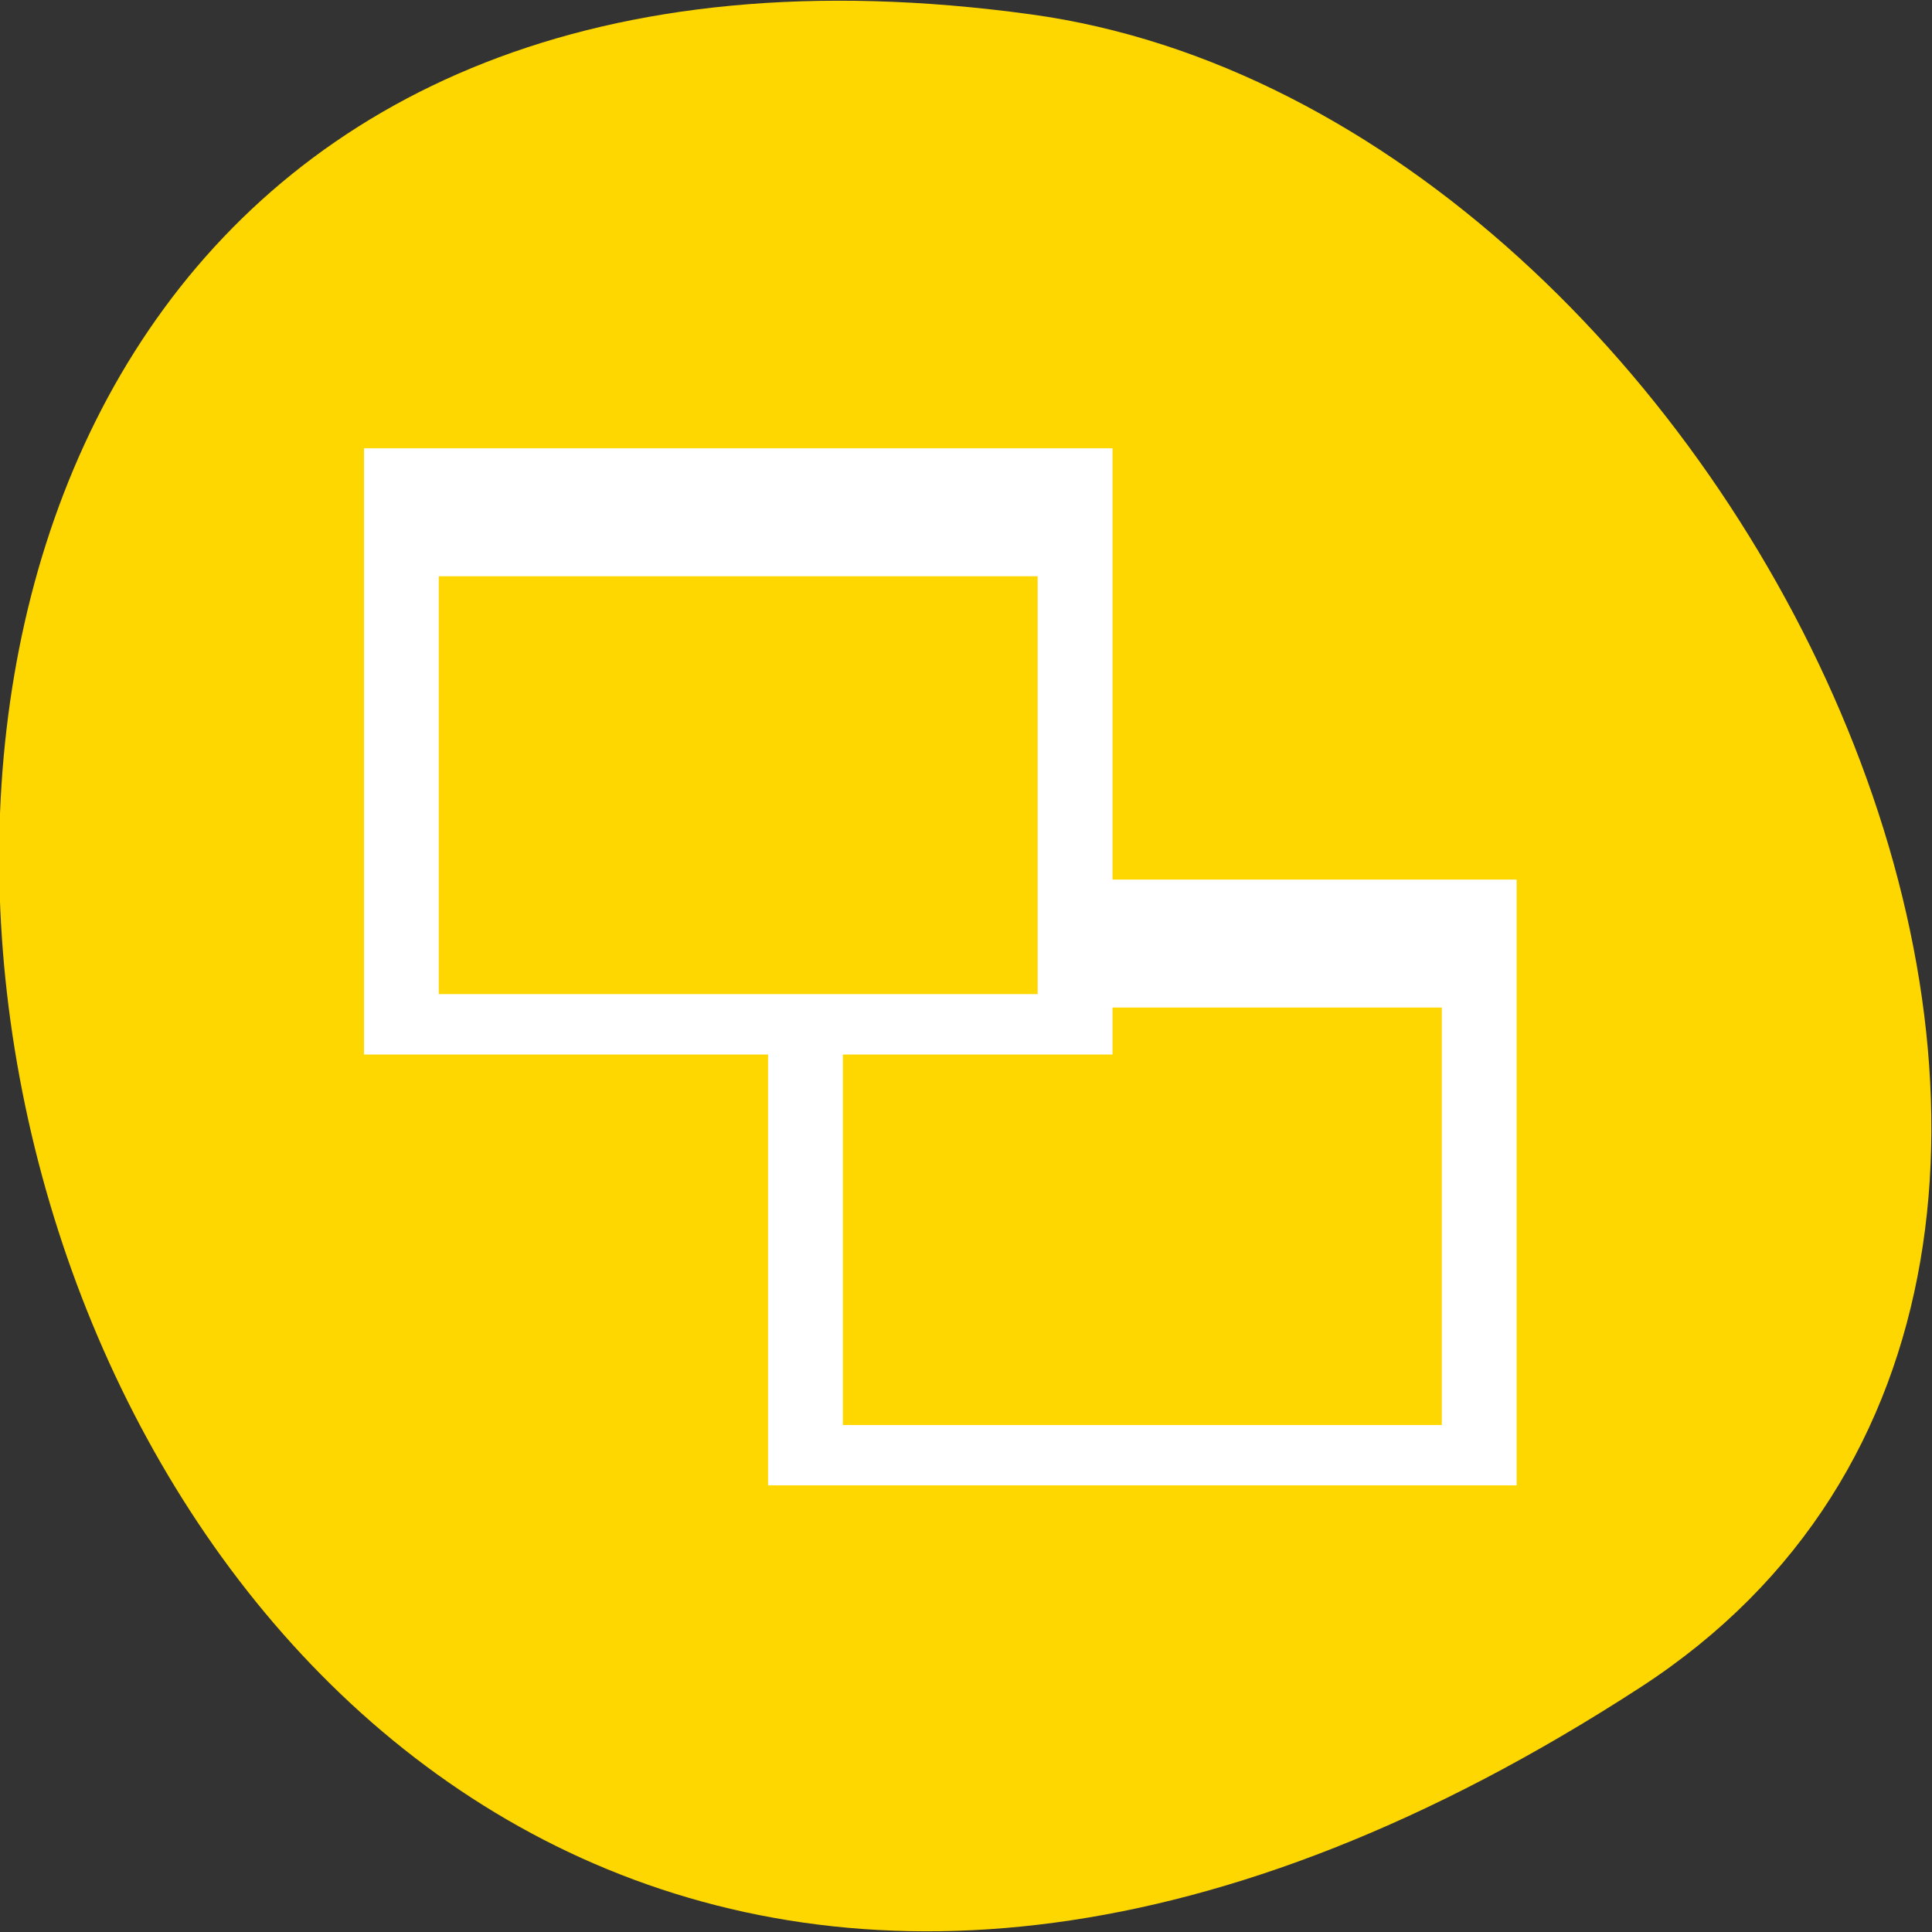 
<svg xmlns="http://www.w3.org/2000/svg" xmlns:xlink="http://www.w3.org/1999/xlink" width="22px" height="22px" viewBox="0 0 22 22" version="1.1">
<rect x="0" y="0" width="22" height="22" fill="#333333" stroke="none"/>
<g id="surface1">
<path style=" stroke:none;fill-rule:nonzero;fill:rgb(100%,84.314%,0%);fill-opacity:1;" d="M 18.684 19.211 C -0.688 31.797 -8.184 -2.574 11.742 0.164 C 19.871 1.281 26.09 14.398 18.684 19.211 Z M 18.684 19.211 "/>
<path style=" stroke:none;fill-rule:nonzero;fill:rgb(100%,100%,100%);fill-opacity:1;" d="M 4.145 5.105 L 4.145 12.008 L 8.746 12.008 L 8.746 16.914 L 17.27 16.914 L 17.27 10.016 L 12.668 10.016 L 12.668 5.105 Z M 4.996 6.562 L 11.816 6.562 L 11.816 11.32 L 4.996 11.32 Z M 12.668 11.473 L 16.418 11.473 L 16.418 16.227 L 9.598 16.227 L 9.598 12.008 L 12.668 12.008 Z M 12.668 11.473 "/>
</g>
</svg>
